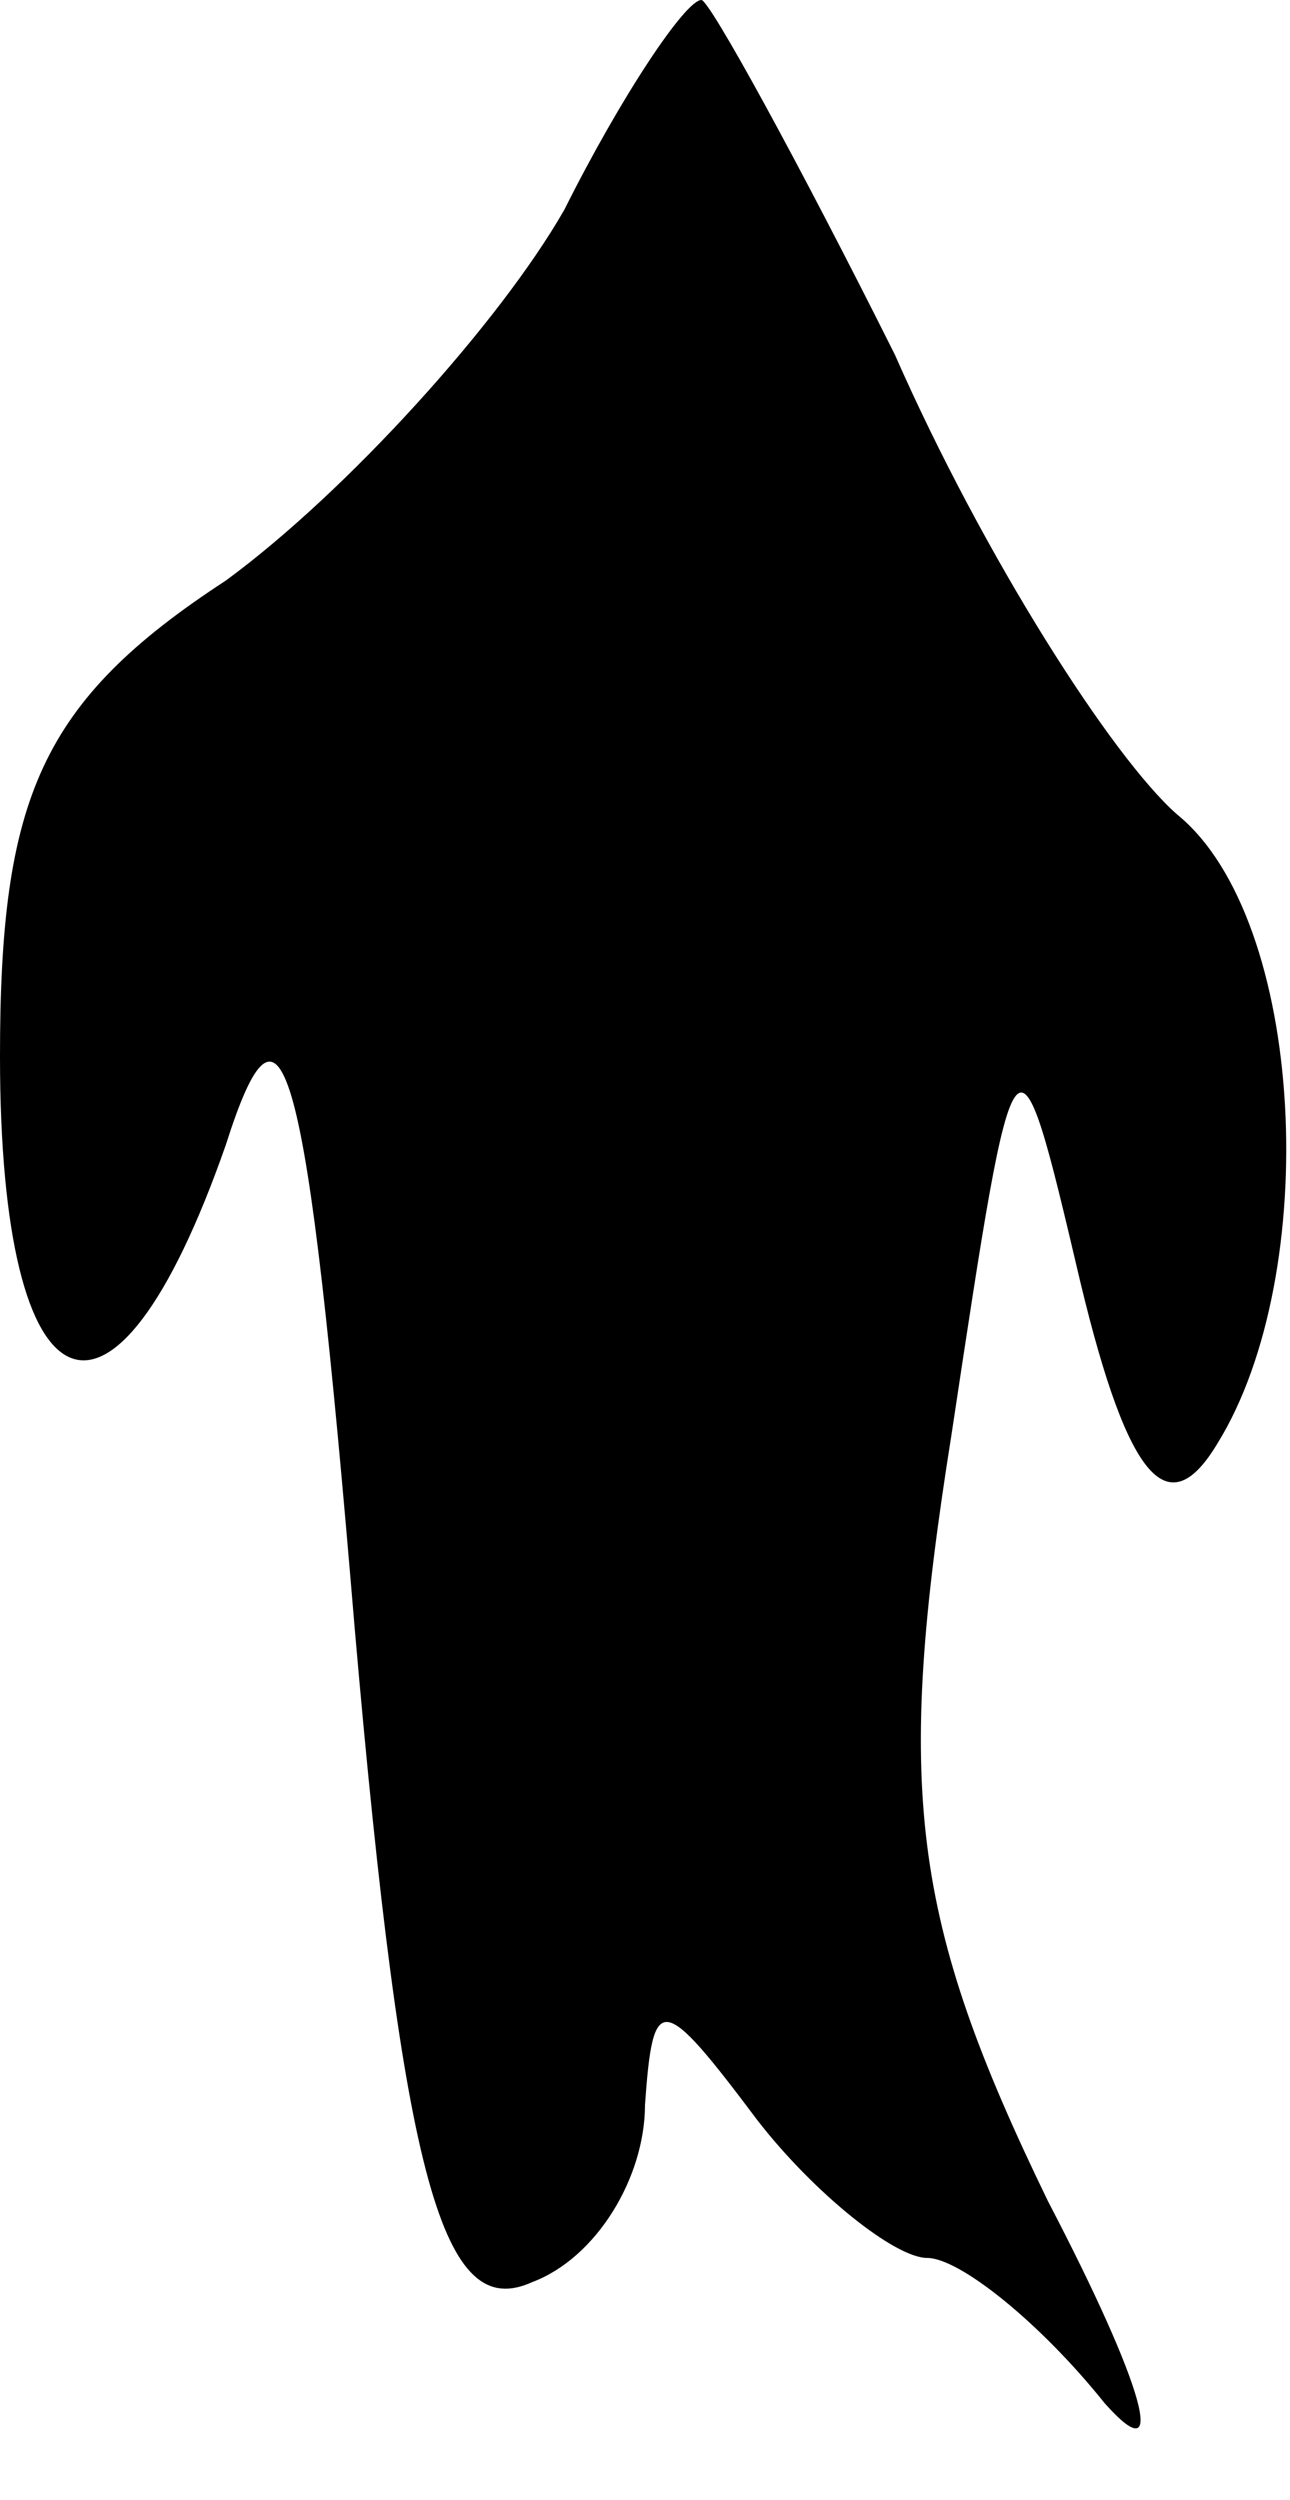 <?xml version="1.0" standalone="no"?>
<!DOCTYPE svg PUBLIC "-//W3C//DTD SVG 20010904//EN"
 "http://www.w3.org/TR/2001/REC-SVG-20010904/DTD/svg10.dtd">
<svg version="1.0" xmlns="http://www.w3.org/2000/svg"
 width="16pt" height="31pt" viewBox="0 0 16 31"
 preserveAspectRatio="xMidYMid meet">
<g transform="translate(0,31) scale(0.1,-0.1)"
fill="#000000" stroke="none">
<path fill="#000000" stroke="none" d="M70 284 c-8 -14 -27 -35 -42 -46 -23
-15 -28 -27 -28 -59 0 -45 14 -51 28 -11 7 22 10 12 16 -60 6 -69 11 -86 22
-81 8 3 14 13 14 22 1 14 2 14 14 -2 7 -9 17 -17 21 -17 4 0 14 -8 22 -18 8
-9 5 2 -7 25 -17 35 -19 51 -12 95 8 53 8 53 16 19 6 -25 11 -30 17 -20 13 21
11 65 -5 78 -8 7 -24 32 -35 57 -12 24 -23 44 -24 44 -2 0 -10 -12 -17 -26z"/>
</g>
</svg>
